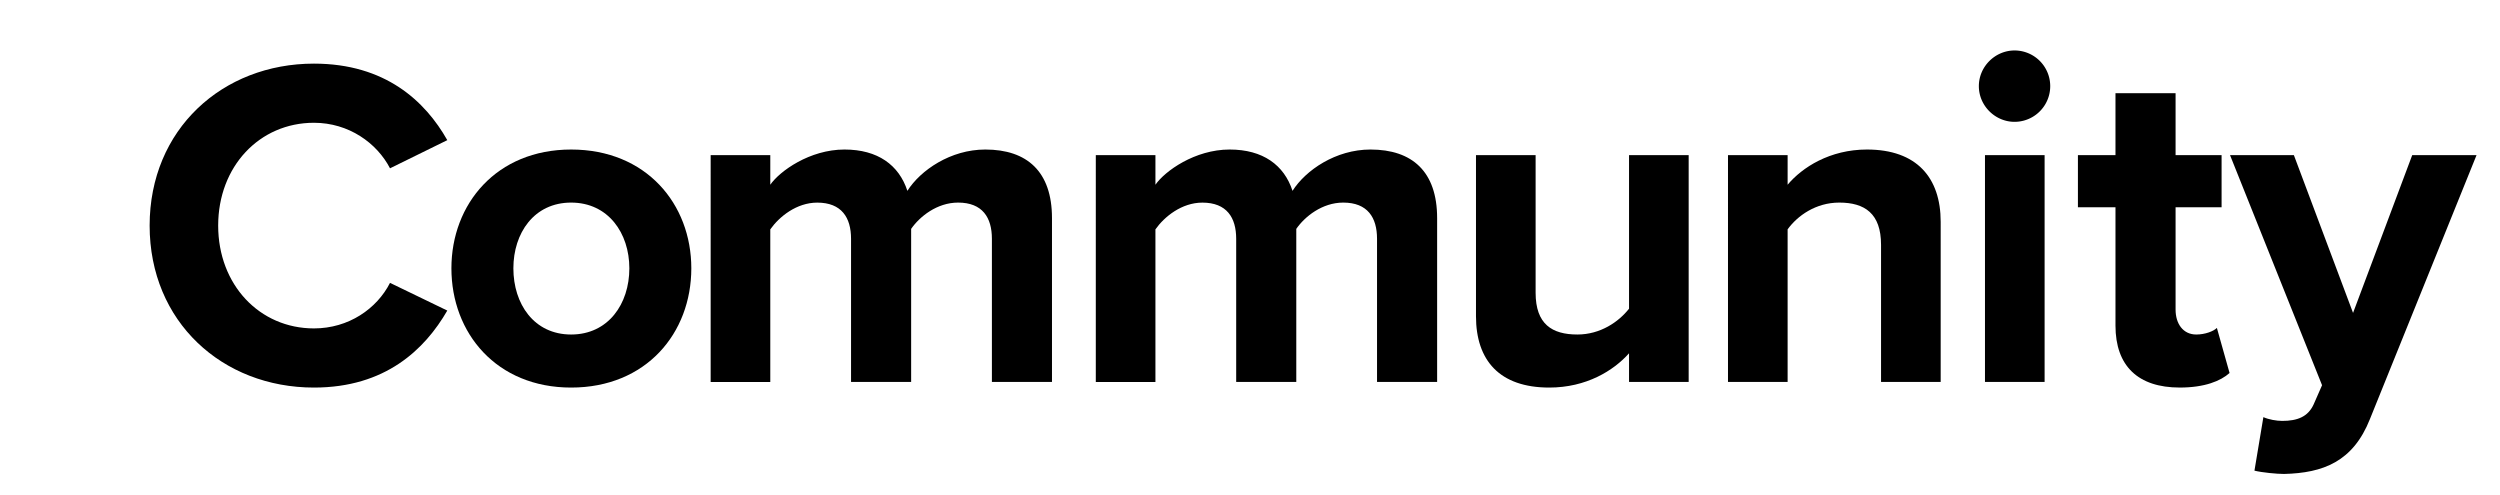 <svg xmlns="http://www.w3.org/2000/svg" viewBox="0 0 5308 1050.35"><defs><style>.a{fill:currentColor;}</style></defs><title>community-text-color</title><path class="a" d="M317.7,479c0-204.35,154.5-343.91,348.89-343.91,151.52,0,236.25,79.74,283.1,162.48L828.08,357.35c-27.92-53.82-87.72-96.68-161.49-96.68-115.63,0-203.36,92.7-203.36,218.3S551,697.28,666.59,697.28c73.77,0,133.57-41.86,161.49-96.7l121.61,58.81c-47.84,82.74-131.58,163.49-283.1,163.49C472.2,822.88,317.7,683.32,317.7,479Z"/><path class="a" d="M958.43,569.68c0-136.56,95.69-252.2,254.19-252.2,159.5,0,255.19,115.64,255.19,252.2,0,137.57-95.69,253.2-255.19,253.2C1054.12,822.88,958.43,707.25,958.43,569.68Zm377.8,0c0-74.76-44.86-139.55-123.61-139.55S1090,494.92,1090,569.68c0,75.76,43.86,140.56,122.61,140.56S1336.23,645.44,1336.23,569.68Z"/><path class="a" d="M2106,506.88c0-44.85-19.93-76.75-71.77-76.75-44.86,0-81.74,29.9-99.68,55.82v325H1806.94v-304c0-44.85-20-76.75-71.78-76.75-43.87,0-80.75,29.9-99.69,56.81v324h-126.6V329.44h126.6v62.8c19.94-28.9,83.74-74.76,157.5-74.76,70.78,0,115.64,32.9,133.58,87.72,27.91-43.86,91.71-87.72,165.48-87.72,88.72,0,141.54,46.85,141.54,145.54v347.9H2106Z"/><path class="a" d="M2923.71,506.88c0-44.85-19.93-76.75-71.77-76.75-44.85,0-81.74,29.9-99.67,55.82v325h-127.6v-304c0-44.85-20-76.75-71.78-76.75-43.87,0-80.74,29.9-99.68,56.81v324h-126.6V329.44h126.6v62.8c19.93-28.9,83.73-74.76,157.5-74.76,70.78,0,115.63,32.9,133.58,87.72,27.91-43.86,91.7-87.72,165.48-87.72,88.71,0,141.54,46.85,141.54,145.54v347.9h-127.6Z"/><path class="a" d="M3458.77,750.11c-32.88,36.88-90.69,72.77-169.44,72.77-105.68,0-155.52-57.81-155.52-151.52V329.44h126.6V621.52c0,66.79,34.89,88.72,88.72,88.72,48.85,0,87.72-26.92,109.64-54.82v-326h126.61V810.92H3458.77Z"/><path class="a" d="M3993.84,519.84c0-66.79-34.88-89.71-88.72-89.71-49.84,0-88.71,27.91-109.65,56.81v324h-126.6V329.44h126.6v62.8c30.9-36.87,89.71-74.76,168.46-74.76,105.68,0,156.52,59.81,156.52,153.51V810.92H3993.84Z"/><path class="a" d="M4201.51,182.9c0-41.86,34.89-75.75,75.76-75.75a75.76,75.76,0,1,1,0,151.52C4236.4,258.67,4201.51,224.78,4201.51,182.9Zm13,146.54h126.6V810.92h-126.6Z"/><path class="a" d="M4491.59,691.29V440.09h-79.75V329.44h79.75V197.86h127.6V329.44h97.68V440.09h-97.68V657.41c0,29.9,15.94,52.83,43.86,52.83,18.94,0,36.88-7,43.86-14l26.91,95.7c-18.93,16.95-52.83,30.9-105.66,30.9C4539.43,822.88,4491.59,777,4491.59,691.29Z"/><path class="a" d="M4845.47,893.66c32.89,0,54.83-9,66.79-34.89l17.94-40.87L4734.82,329.44h135.57L4996,664.38,5121.6,329.44h136.57L5031.88,889.67c-35.89,90.71-99.68,114.64-182.42,116.63-15,0-46.85-3-62.8-7l18.94-113.64C4816.56,890.67,4833.51,893.66,4845.47,893.66Z"/></svg>
